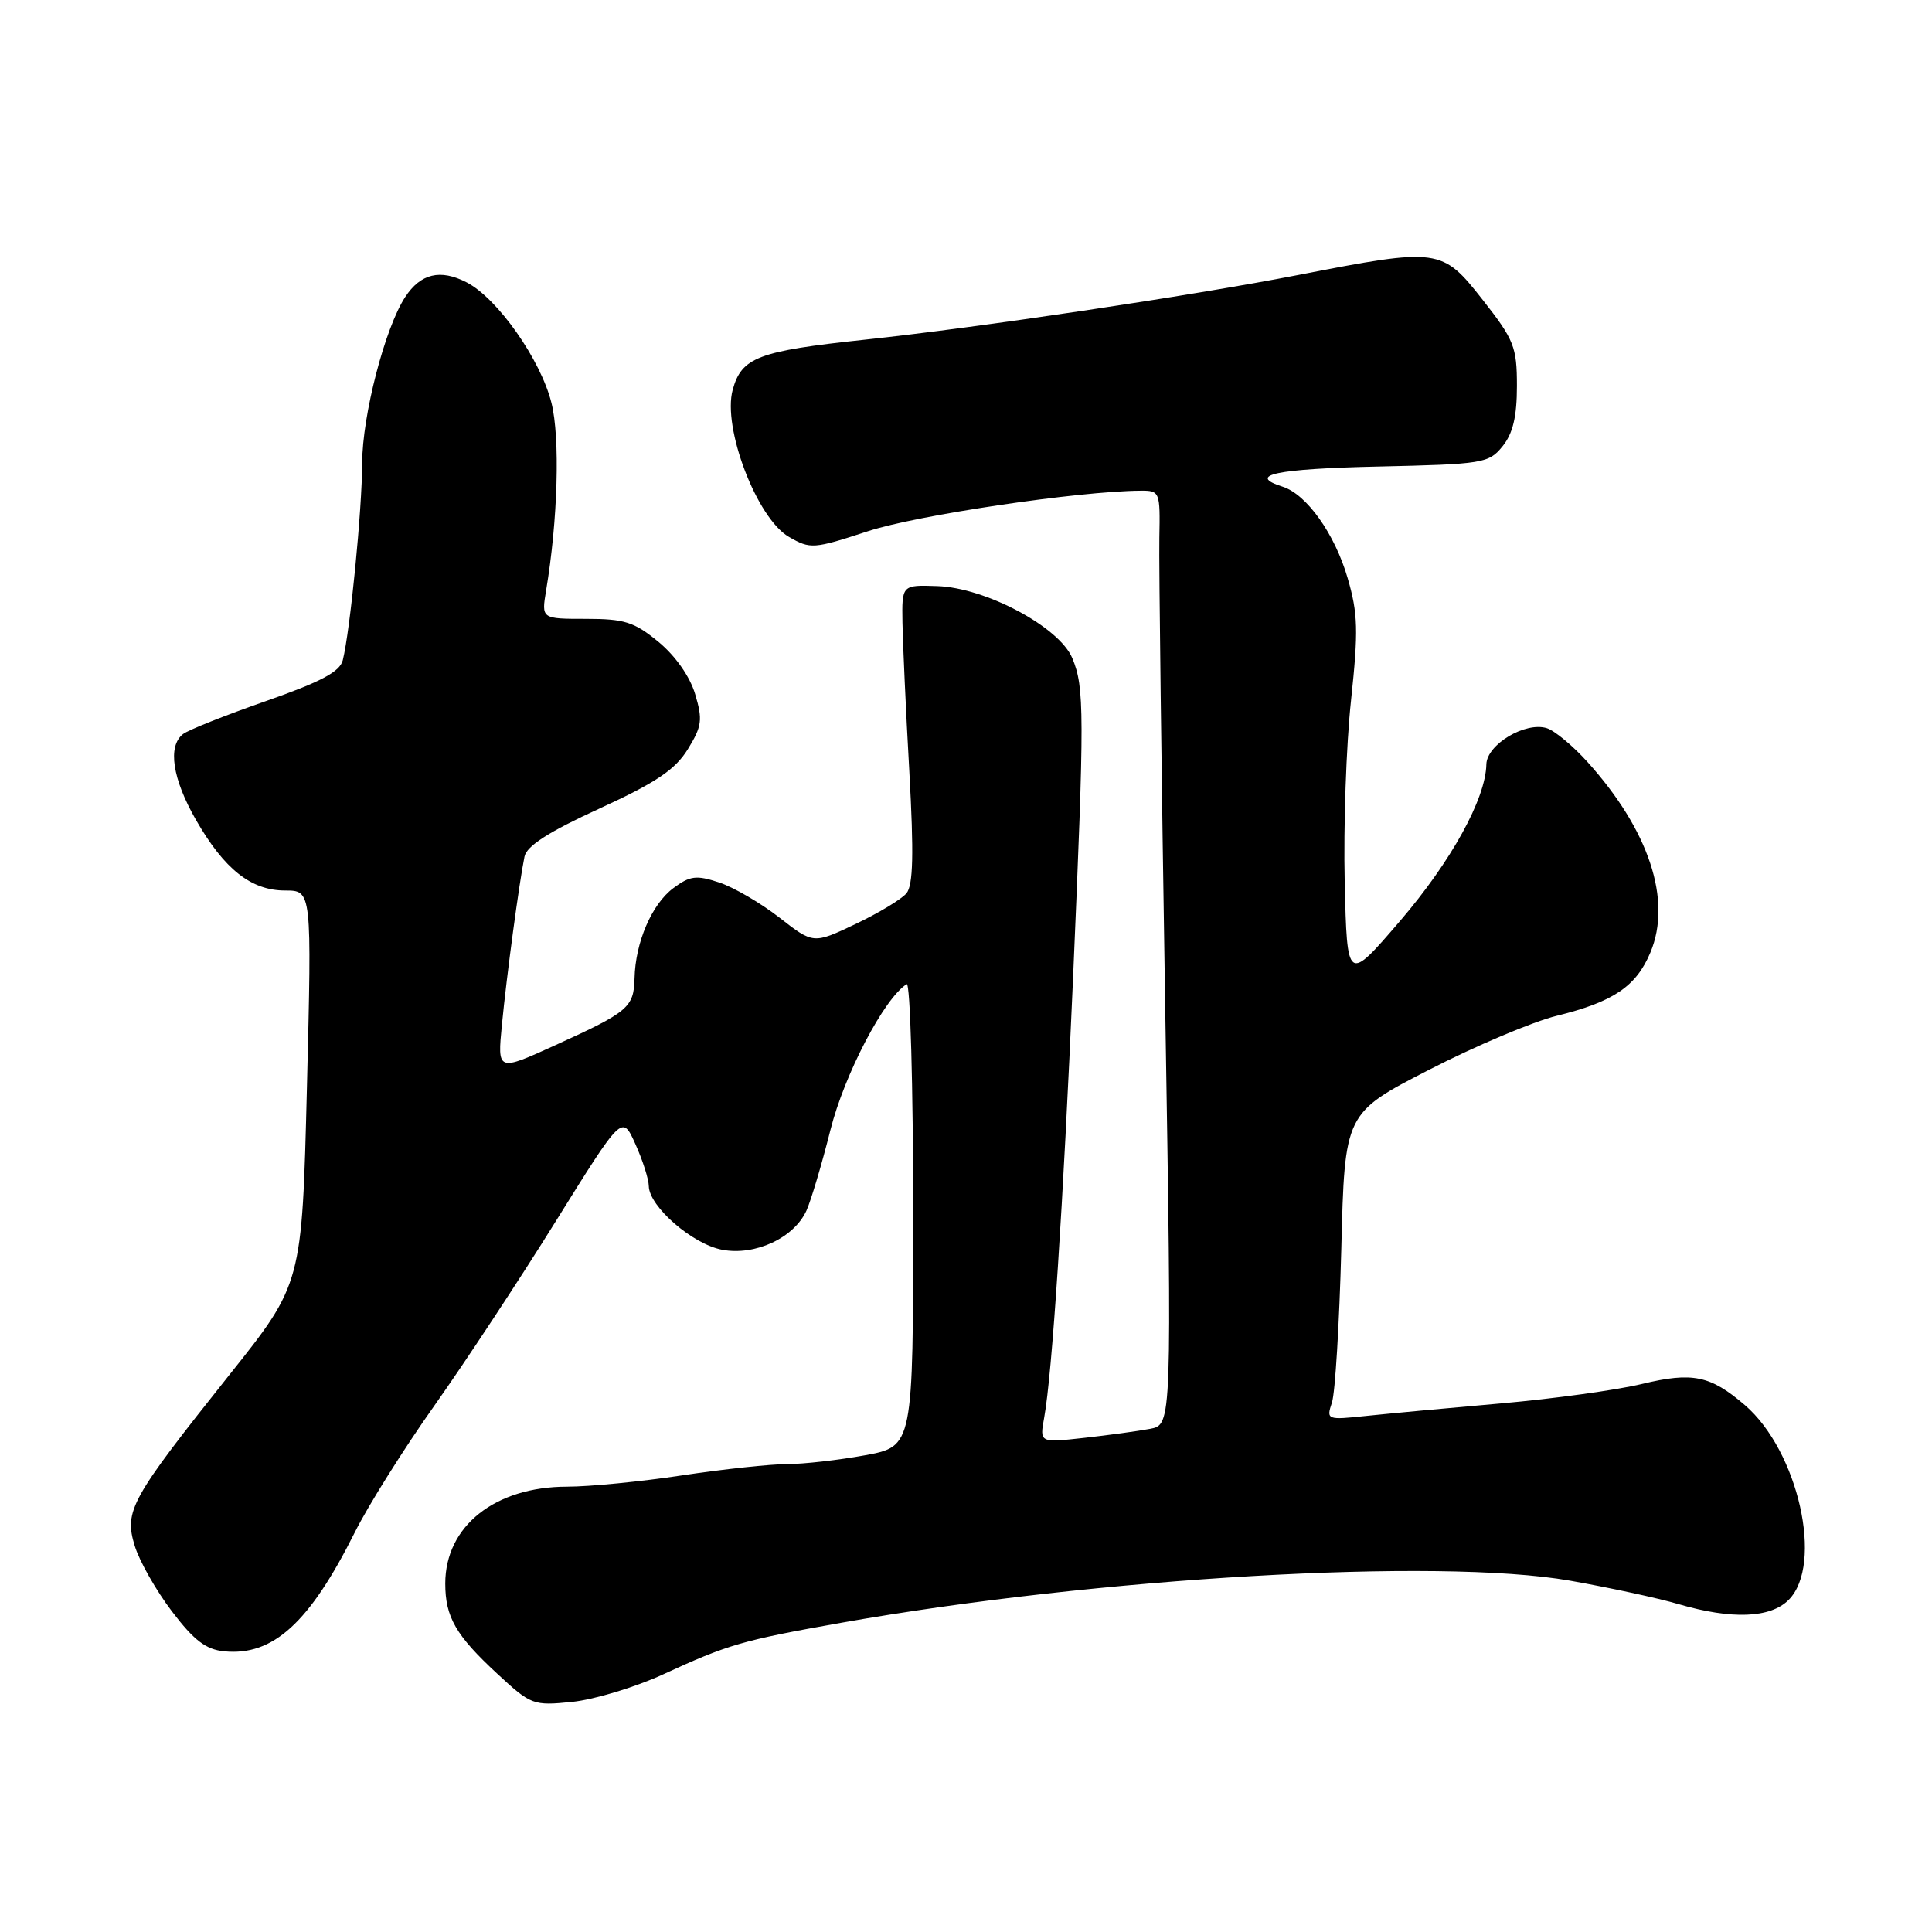 <?xml version="1.0" encoding="UTF-8" standalone="no"?>
<!DOCTYPE svg PUBLIC "-//W3C//DTD SVG 1.1//EN" "http://www.w3.org/Graphics/SVG/1.1/DTD/svg11.dtd" >
<svg xmlns="http://www.w3.org/2000/svg" xmlns:xlink="http://www.w3.org/1999/xlink" version="1.1" viewBox="0 0 256 256">
 <g >
 <path fill="currentColor"
d=" M 87.81 221.89 C 96.48 217.89 98.36 217.35 111.50 215.02 C 145.41 209.01 190.65 206.40 208.00 209.44 C 213.22 210.36 219.72 211.76 222.43 212.56 C 229.45 214.61 234.58 214.42 237.00 212.00 C 241.68 207.32 238.29 192.27 231.20 186.18 C 226.62 182.25 224.27 181.77 217.58 183.38 C 214.24 184.19 205.88 185.34 199.00 185.95 C 192.12 186.55 184.07 187.30 181.11 187.61 C 175.81 188.17 175.73 188.14 176.49 185.84 C 176.92 184.55 177.47 175.40 177.73 165.50 C 178.18 147.50 178.18 147.50 189.34 141.76 C 195.48 138.60 203.11 135.37 206.30 134.59 C 213.78 132.75 216.81 130.70 218.69 126.20 C 221.58 119.28 218.50 109.98 210.31 100.92 C 208.40 98.81 206.00 96.82 204.97 96.49 C 202.13 95.59 197.01 98.64 196.95 101.28 C 196.86 105.85 192.28 114.15 185.50 122.05 C 178.50 130.20 178.50 130.20 178.18 116.85 C 178.01 109.51 178.38 98.68 179.02 92.79 C 180.00 83.59 179.94 81.29 178.57 76.60 C 176.87 70.75 173.14 65.50 169.96 64.49 C 165.13 62.95 169.07 62.12 182.59 61.82 C 196.53 61.51 197.27 61.39 199.09 59.14 C 200.47 57.44 201.00 55.20 201.00 51.14 C 201.00 45.97 200.62 45.02 196.48 39.75 C 191.07 32.86 190.69 32.80 172.00 36.44 C 157.89 39.19 129.50 43.43 114.50 45.02 C 100.46 46.52 98.27 47.35 97.09 51.64 C 95.70 56.67 100.29 68.69 104.54 71.14 C 107.39 72.78 107.79 72.75 115.00 70.39 C 121.48 68.26 142.89 65.08 151.12 65.02 C 153.68 65.00 153.74 65.14 153.62 71.25 C 153.55 74.69 153.90 102.54 154.39 133.14 C 155.29 188.78 155.29 188.78 152.39 189.33 C 150.80 189.63 146.86 190.17 143.62 190.53 C 137.75 191.18 137.75 191.18 138.36 187.84 C 139.41 182.11 140.88 159.66 142.19 129.50 C 143.70 94.43 143.70 91.10 142.09 87.22 C 140.38 83.09 130.61 77.87 124.18 77.66 C 119.50 77.50 119.50 77.50 119.58 82.50 C 119.63 85.25 120.03 94.12 120.49 102.21 C 121.10 113.19 121.00 117.29 120.11 118.37 C 119.45 119.16 116.41 120.99 113.34 122.45 C 107.77 125.09 107.77 125.09 103.27 121.58 C 100.80 119.66 97.20 117.56 95.28 116.93 C 92.26 115.93 91.43 116.04 89.21 117.69 C 86.36 119.82 84.19 124.86 84.08 129.63 C 83.98 133.48 83.28 134.08 73.63 138.47 C 65.90 141.99 65.90 141.99 66.51 135.75 C 67.14 129.24 68.79 116.96 69.50 113.50 C 69.79 112.09 72.74 110.20 79.45 107.13 C 86.92 103.70 89.45 102.00 91.13 99.29 C 93.01 96.24 93.13 95.38 92.11 91.97 C 91.41 89.63 89.49 86.90 87.25 85.05 C 84.04 82.41 82.75 82.00 77.64 82.00 C 71.74 82.00 71.74 82.00 72.36 78.25 C 73.92 68.97 74.23 57.97 73.07 53.38 C 71.63 47.64 65.92 39.53 61.84 37.42 C 58.35 35.61 55.73 36.24 53.69 39.36 C 51.01 43.44 48.00 55.07 47.99 61.36 C 47.98 67.47 46.40 83.58 45.42 87.48 C 45.03 89.02 42.54 90.34 35.20 92.91 C 29.87 94.77 24.94 96.73 24.25 97.27 C 22.19 98.88 22.84 103.19 25.97 108.65 C 29.73 115.19 33.27 118.00 37.80 118.00 C 41.32 118.00 41.32 118.00 40.67 144.05 C 40.02 170.10 40.02 170.10 30.40 182.17 C 17.30 198.63 16.43 200.18 17.85 204.82 C 18.46 206.84 20.68 210.75 22.77 213.50 C 25.71 217.37 27.28 218.57 29.72 218.81 C 36.18 219.44 41.01 215.04 47.01 203.05 C 48.78 199.50 53.52 191.95 57.54 186.28 C 61.56 180.60 68.81 169.60 73.64 161.83 C 82.44 147.69 82.44 147.69 84.19 151.59 C 85.16 153.74 85.96 156.25 85.97 157.17 C 86.02 159.88 91.77 164.87 95.70 165.60 C 100.07 166.42 105.21 164.03 106.86 160.41 C 107.46 159.08 108.89 154.29 110.03 149.75 C 111.88 142.38 117.18 132.24 120.14 130.41 C 120.61 130.12 121.00 143.78 121.00 160.77 C 121.00 191.65 121.00 191.65 114.63 192.83 C 111.13 193.47 106.48 194.00 104.30 194.00 C 102.11 194.00 95.86 194.67 90.41 195.49 C 84.96 196.32 78.09 196.99 75.15 196.99 C 65.58 197.00 59.01 202.22 59.00 209.82 C 59.00 214.27 60.40 216.70 65.88 221.77 C 70.37 225.93 70.65 226.03 75.81 225.51 C 78.72 225.21 84.12 223.58 87.81 221.89 Z "/>
</g>
</svg>